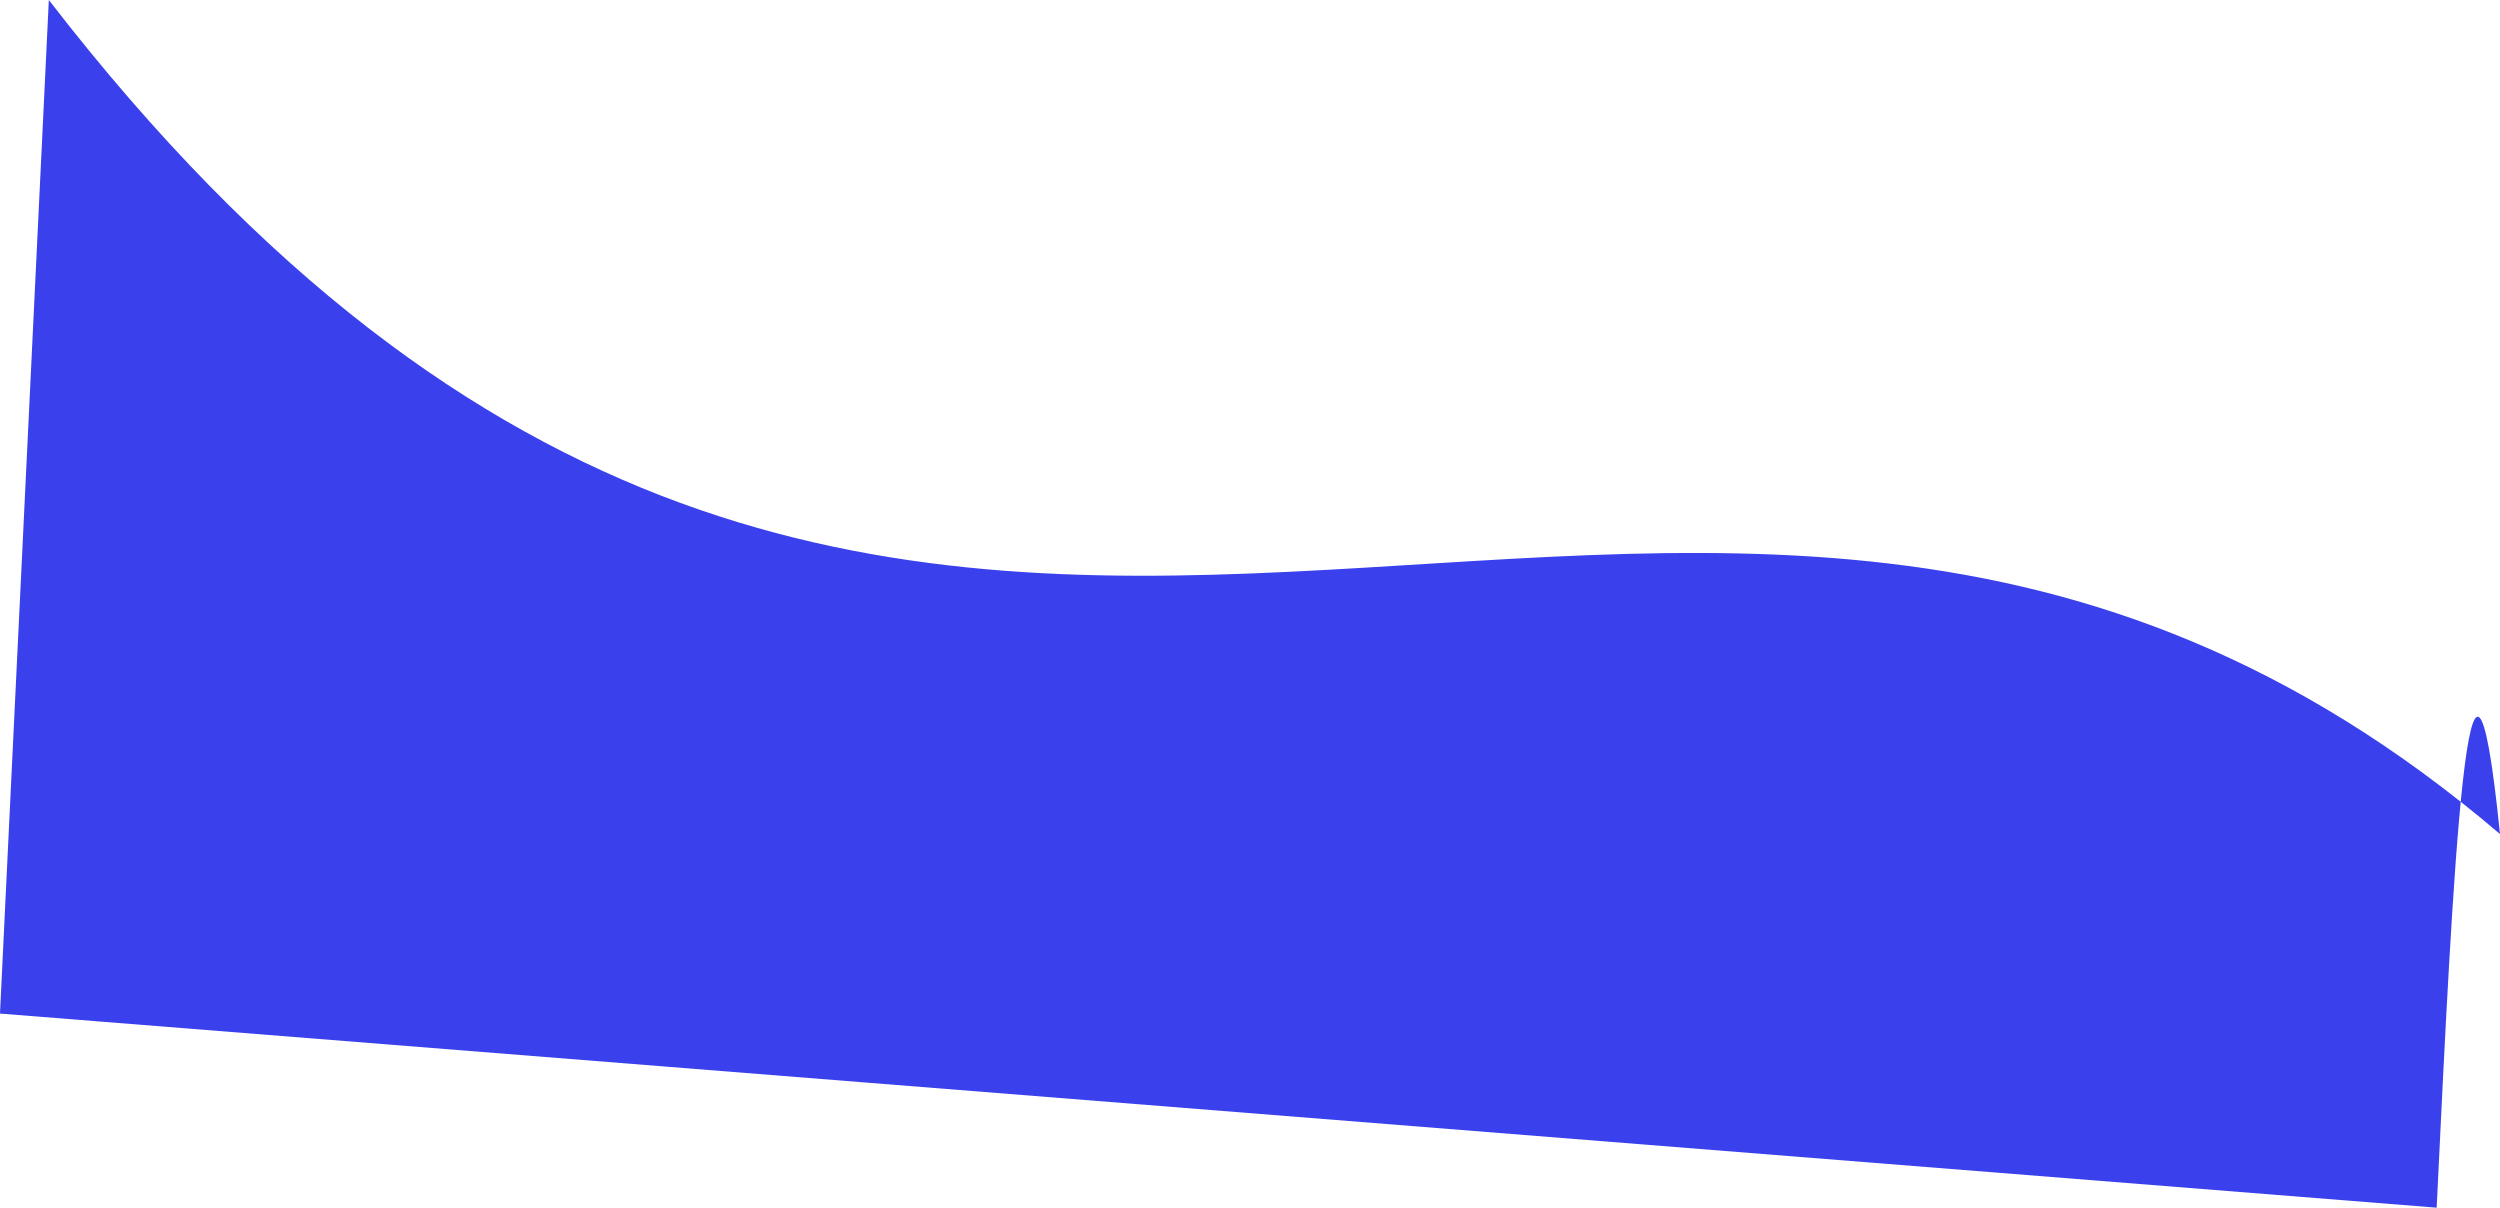 <svg xmlns="http://www.w3.org/2000/svg" width="1093.001" height="527.997" viewBox="0 0 1093.001 527.997">
  <path id="Rectangle_13_copy_2" data-name="Rectangle 13 copy 2" d="M877.353,6584c377.412,488.594,710.206,56.575,1071.653,364.645-13.459-132.07-20.575,15.641-27.691,163.353L856,7027.135Q866.679,6805.567,877.353,6584Z" transform="translate(-856.004 -6584)" fill="#3a41ec"/>
</svg>
